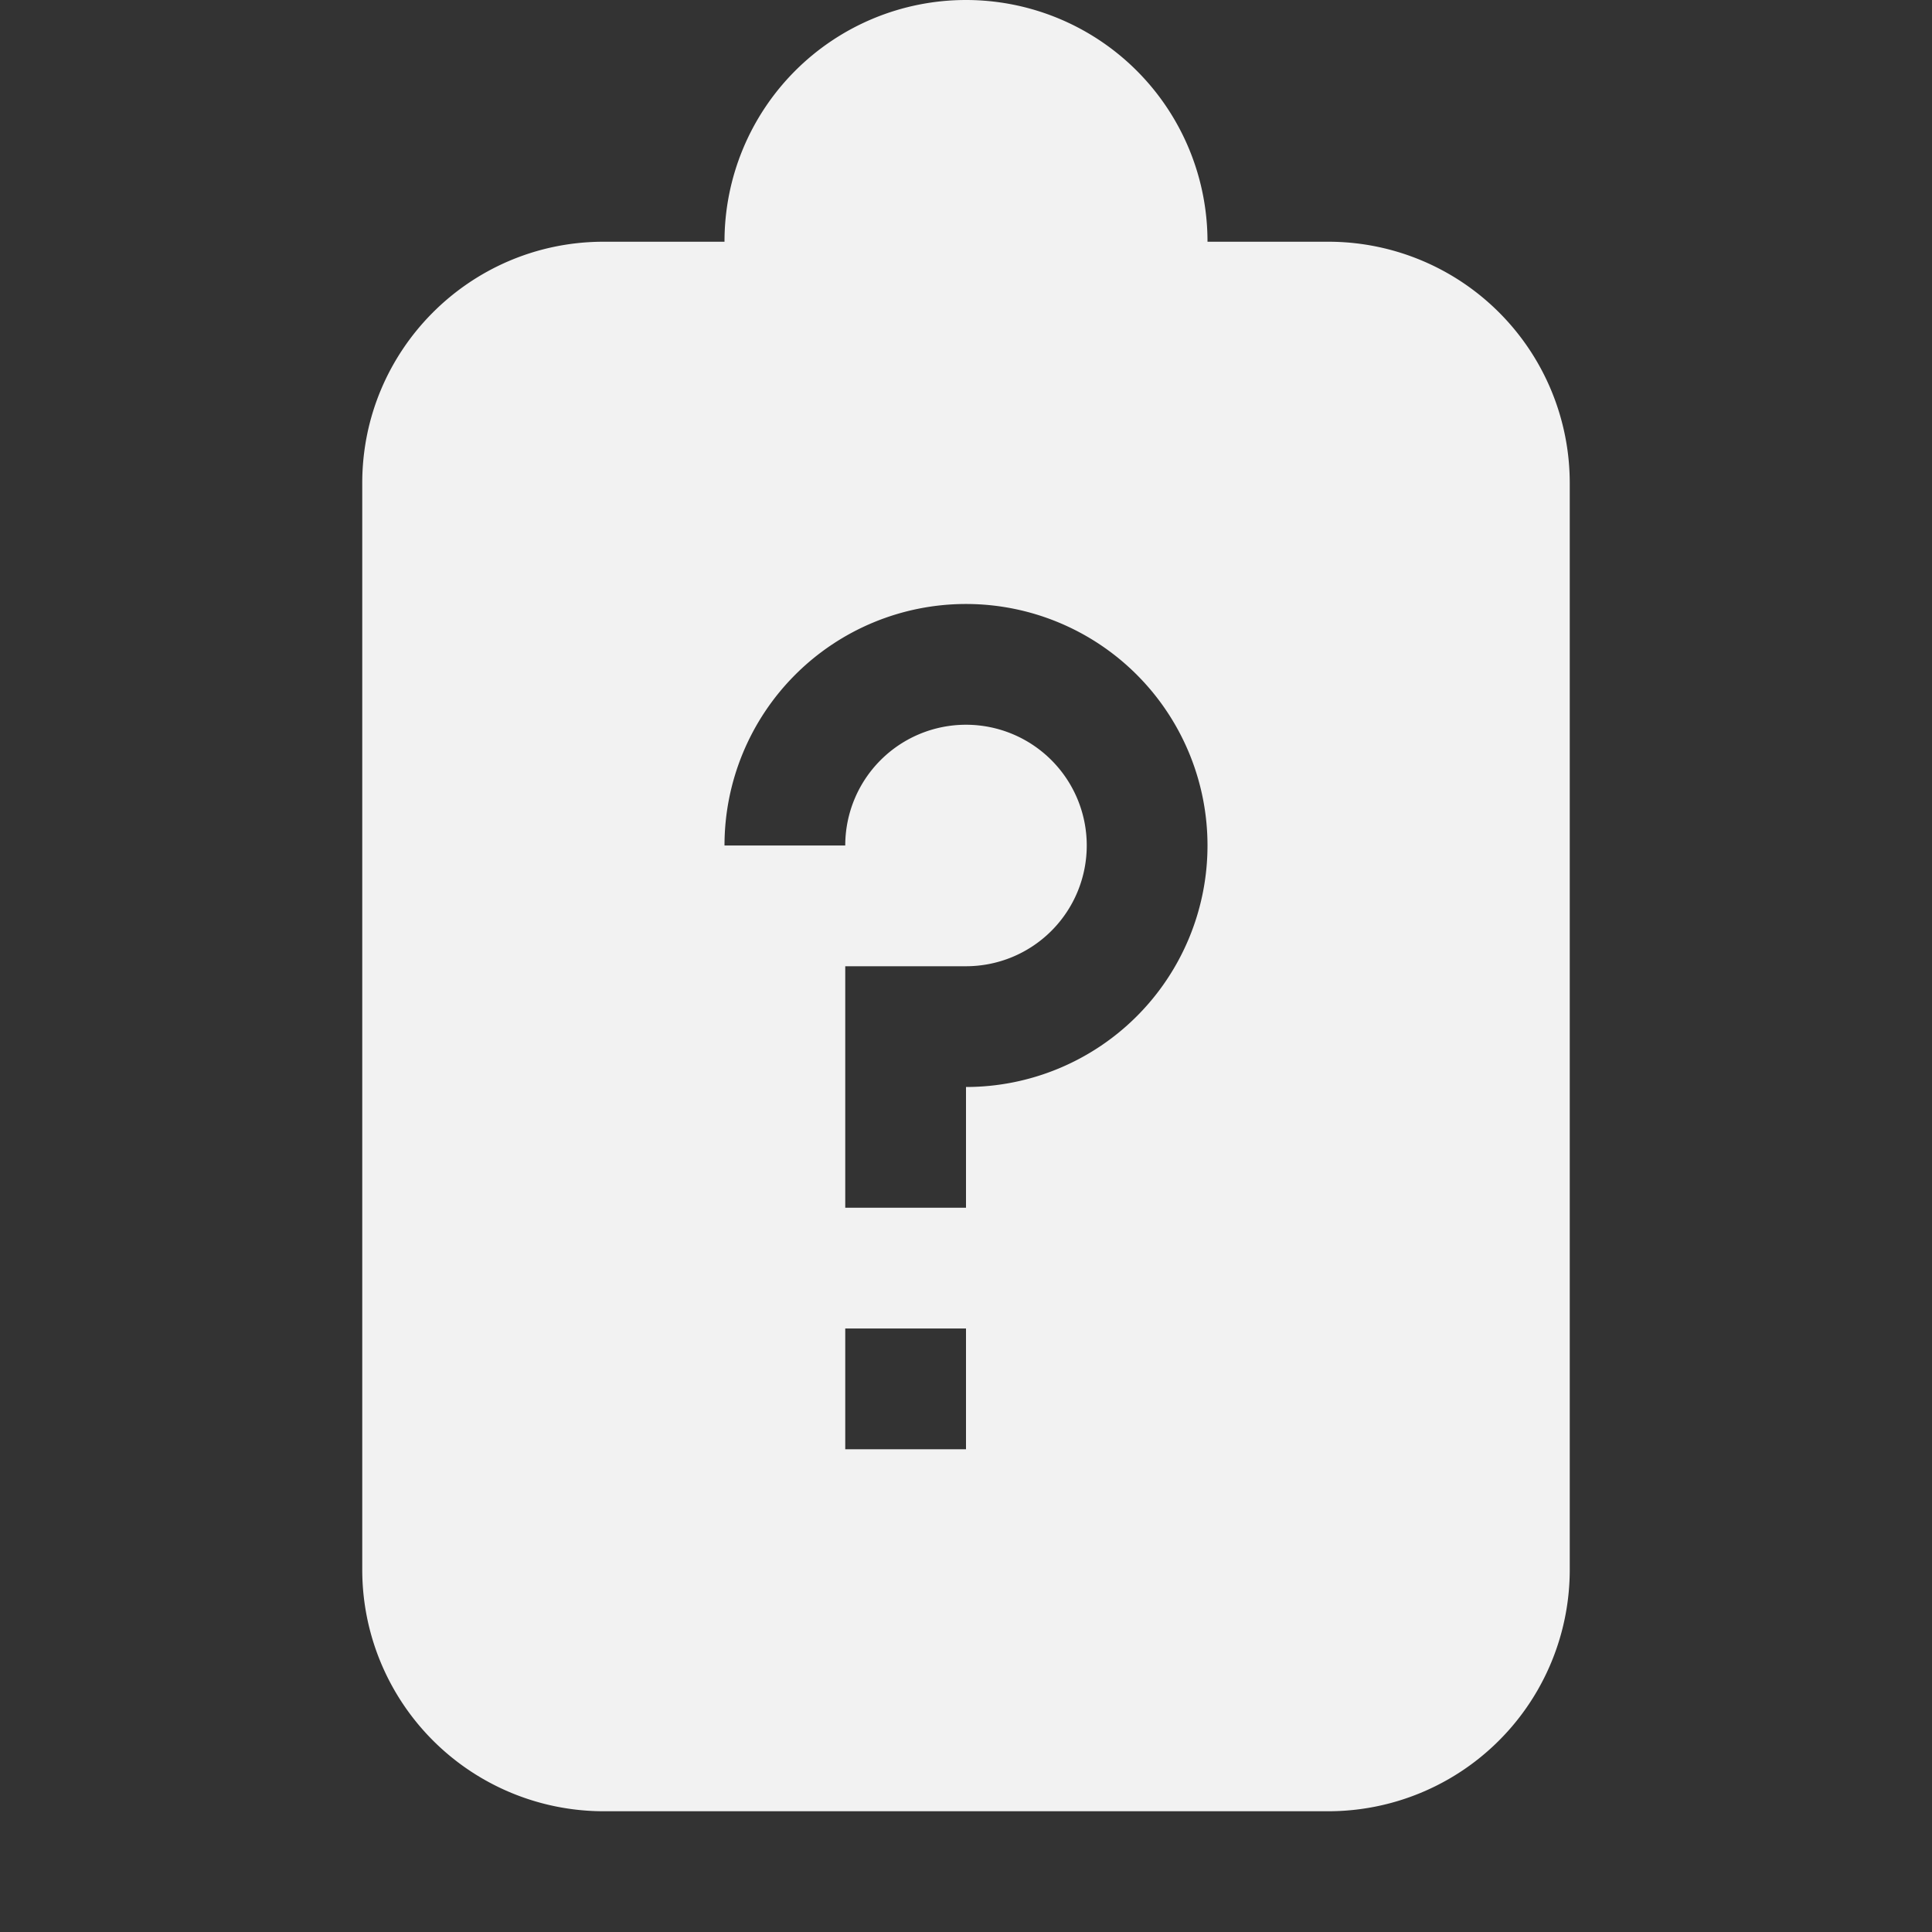 <svg viewBox='0 0 16 16.001' xmlns='http://www.w3.org/2000/svg'><rect x="0" y="0" width="16" height="16.001" fill="#333333" stroke="none"/><path color='#ddd' d='M0 0v16h16V0z' fill='gray' fill-opacity='0'/><path d='M8 0a2 2 0 0 0-2 2 2 2 0 0 0 0 .002H4.98C3.886 2.012 3 2.902 3 4v9a2 2 0 0 0 2 2h6a2 2 0 0 0 2-2V4a1.999 1.999 0 0 0-1.98-1.998H10A2 2 0 0 0 10 2a2 2 0 0 0-2-2zm0 5.002a2 2 0 1 1 0 4v1H7v-2h1a1 1 0 1 0-1-1H6a2 2 0 0 1 2-2zm-1 6h1v1H7z' fill='#f2f2f2'/></svg>
